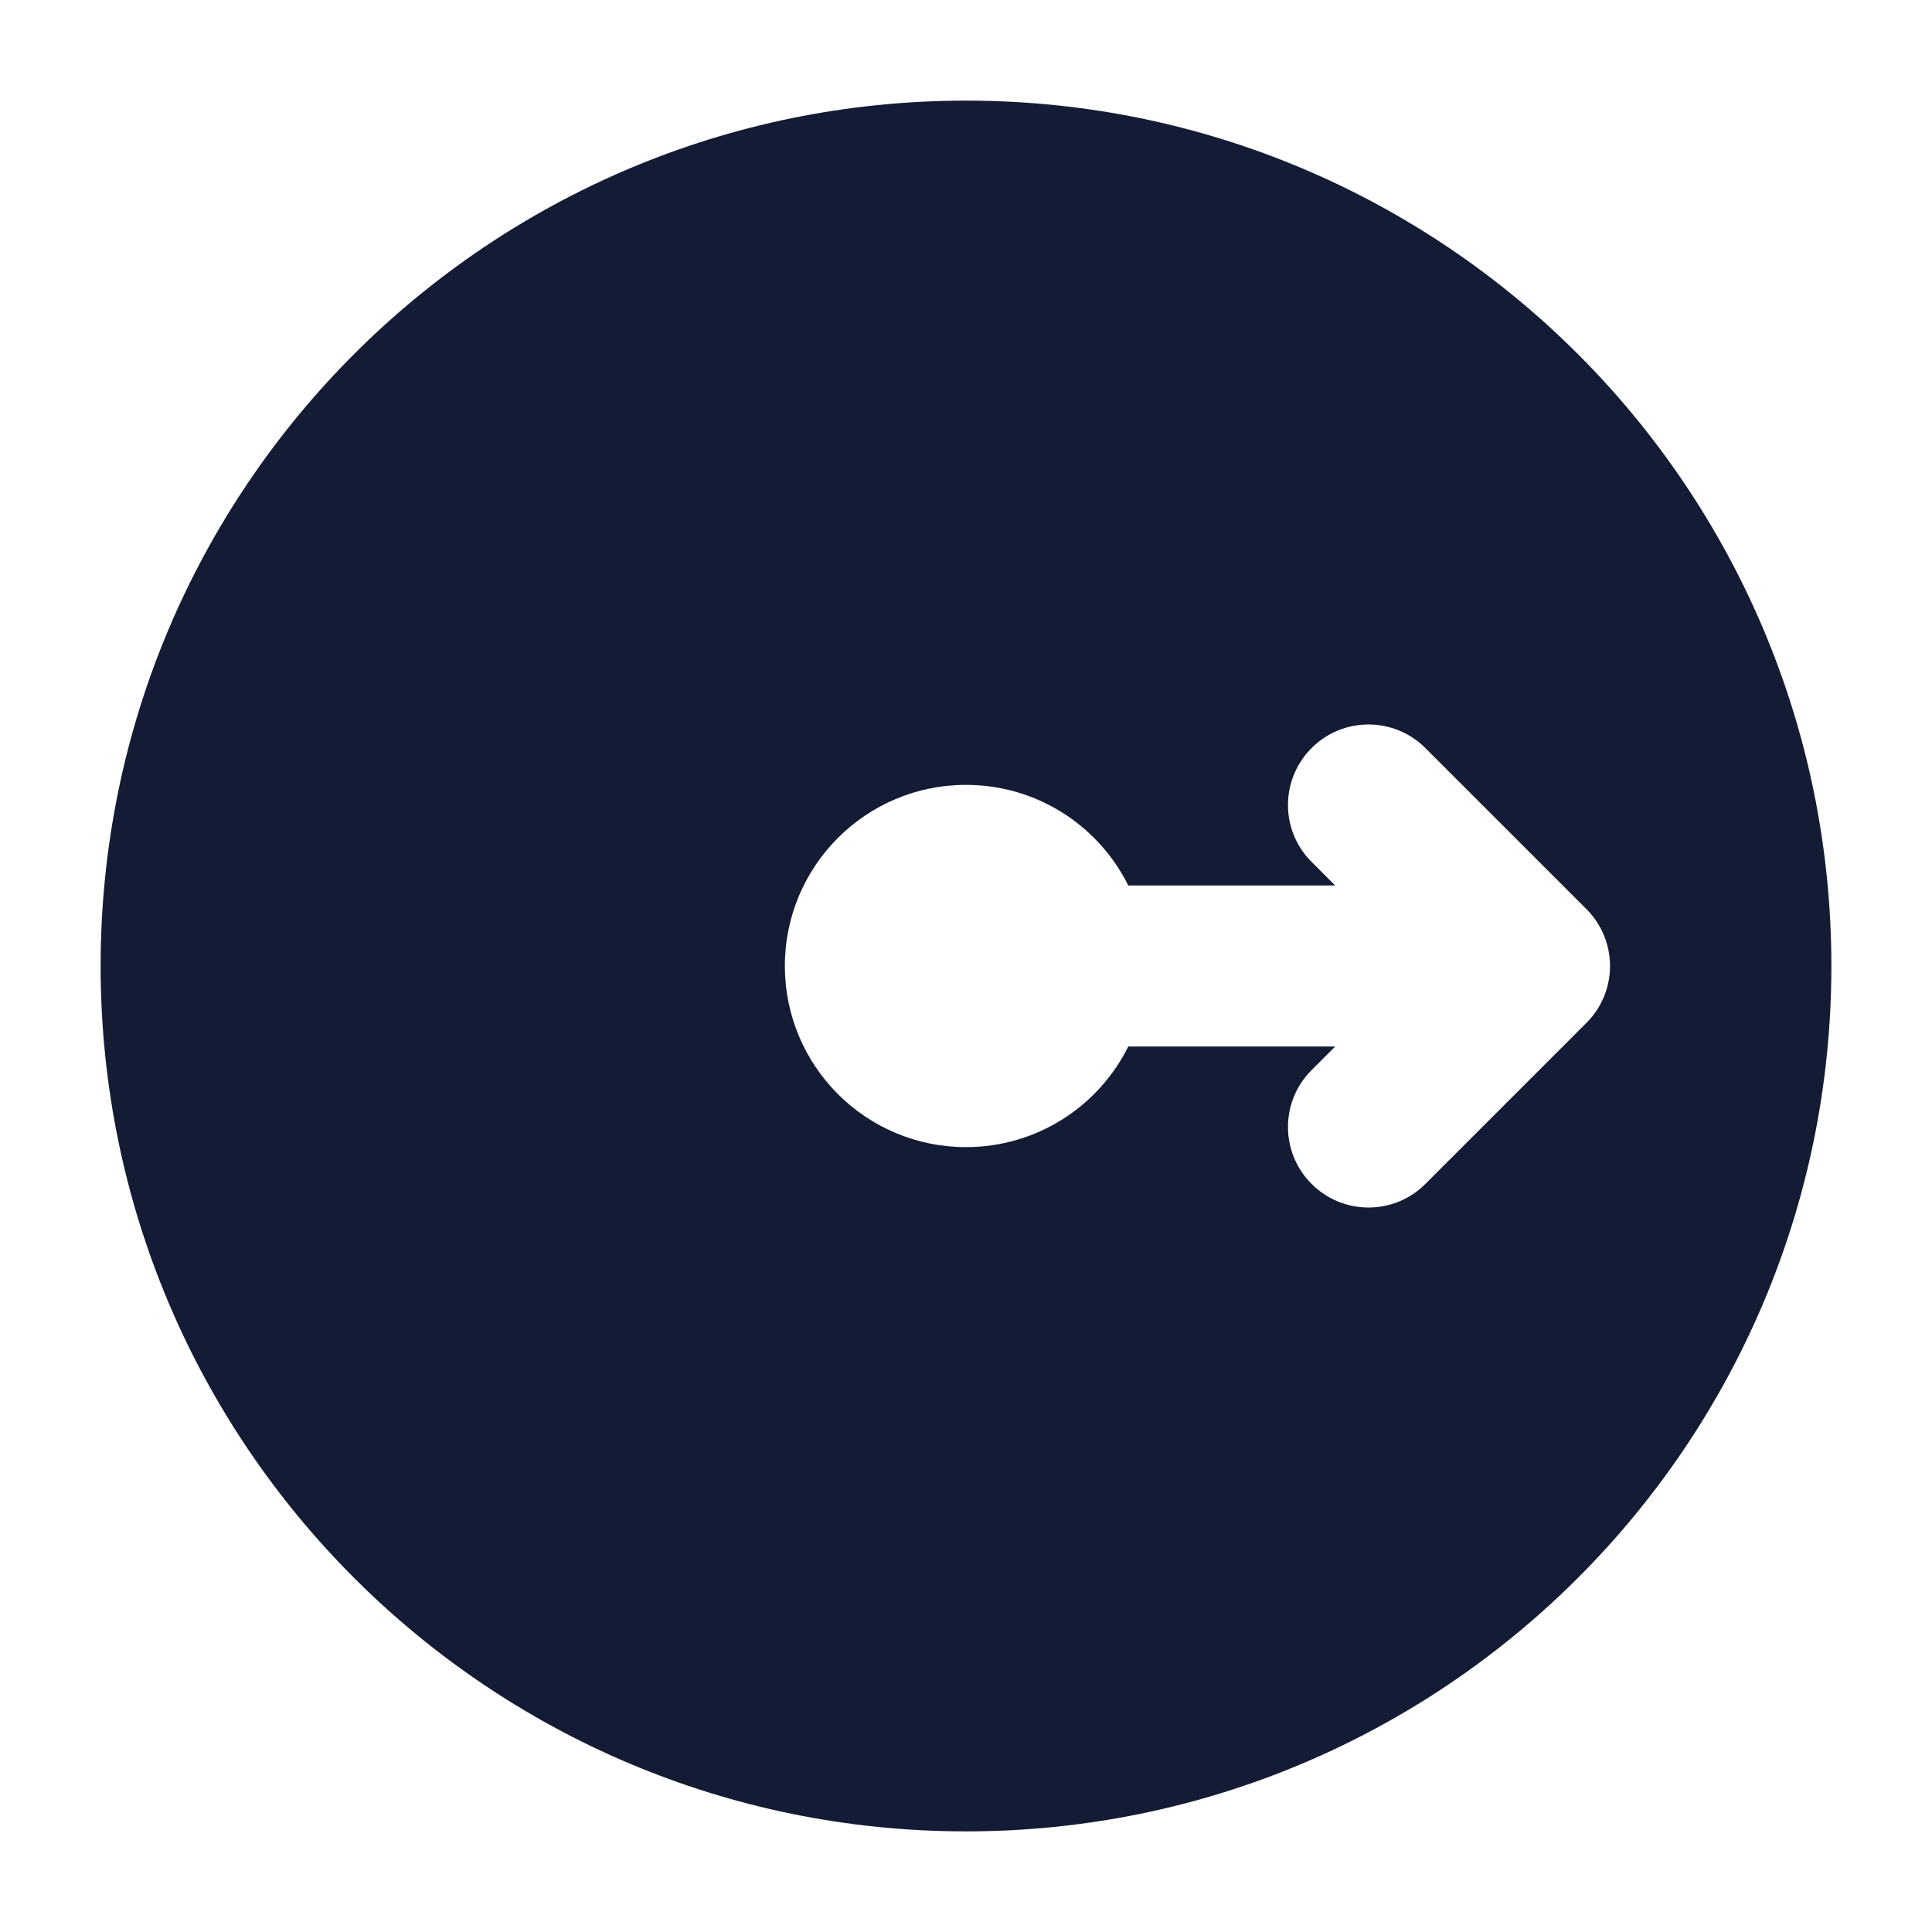 <svg width="24" height="24" viewBox="0 0 24 24" fill="none" xmlns="http://www.w3.org/2000/svg">
<path fill-rule="evenodd" clip-rule="evenodd" d="M12 1.25C6.063 1.25 1.25 6.063 1.25 12C1.25 17.937 6.063 22.75 12 22.75C17.937 22.75 22.75 17.937 22.75 12C22.75 6.063 17.937 1.25 12 1.25ZM16.293 9.293C16.683 8.902 17.317 8.902 17.707 9.293L19.707 11.293C20.098 11.683 20.098 12.317 19.707 12.707L17.707 14.707C17.317 15.098 16.683 15.098 16.293 14.707C15.902 14.317 15.902 13.683 16.293 13.293L16.586 13H14.016C13.648 13.741 12.883 14.25 12 14.25C10.757 14.25 9.75 13.243 9.75 12C9.75 10.757 10.757 9.75 12 9.75C12.883 9.75 13.648 10.259 14.016 11H16.586L16.293 10.707C15.902 10.317 15.902 9.683 16.293 9.293Z" fill="#141B34"/>
</svg>
